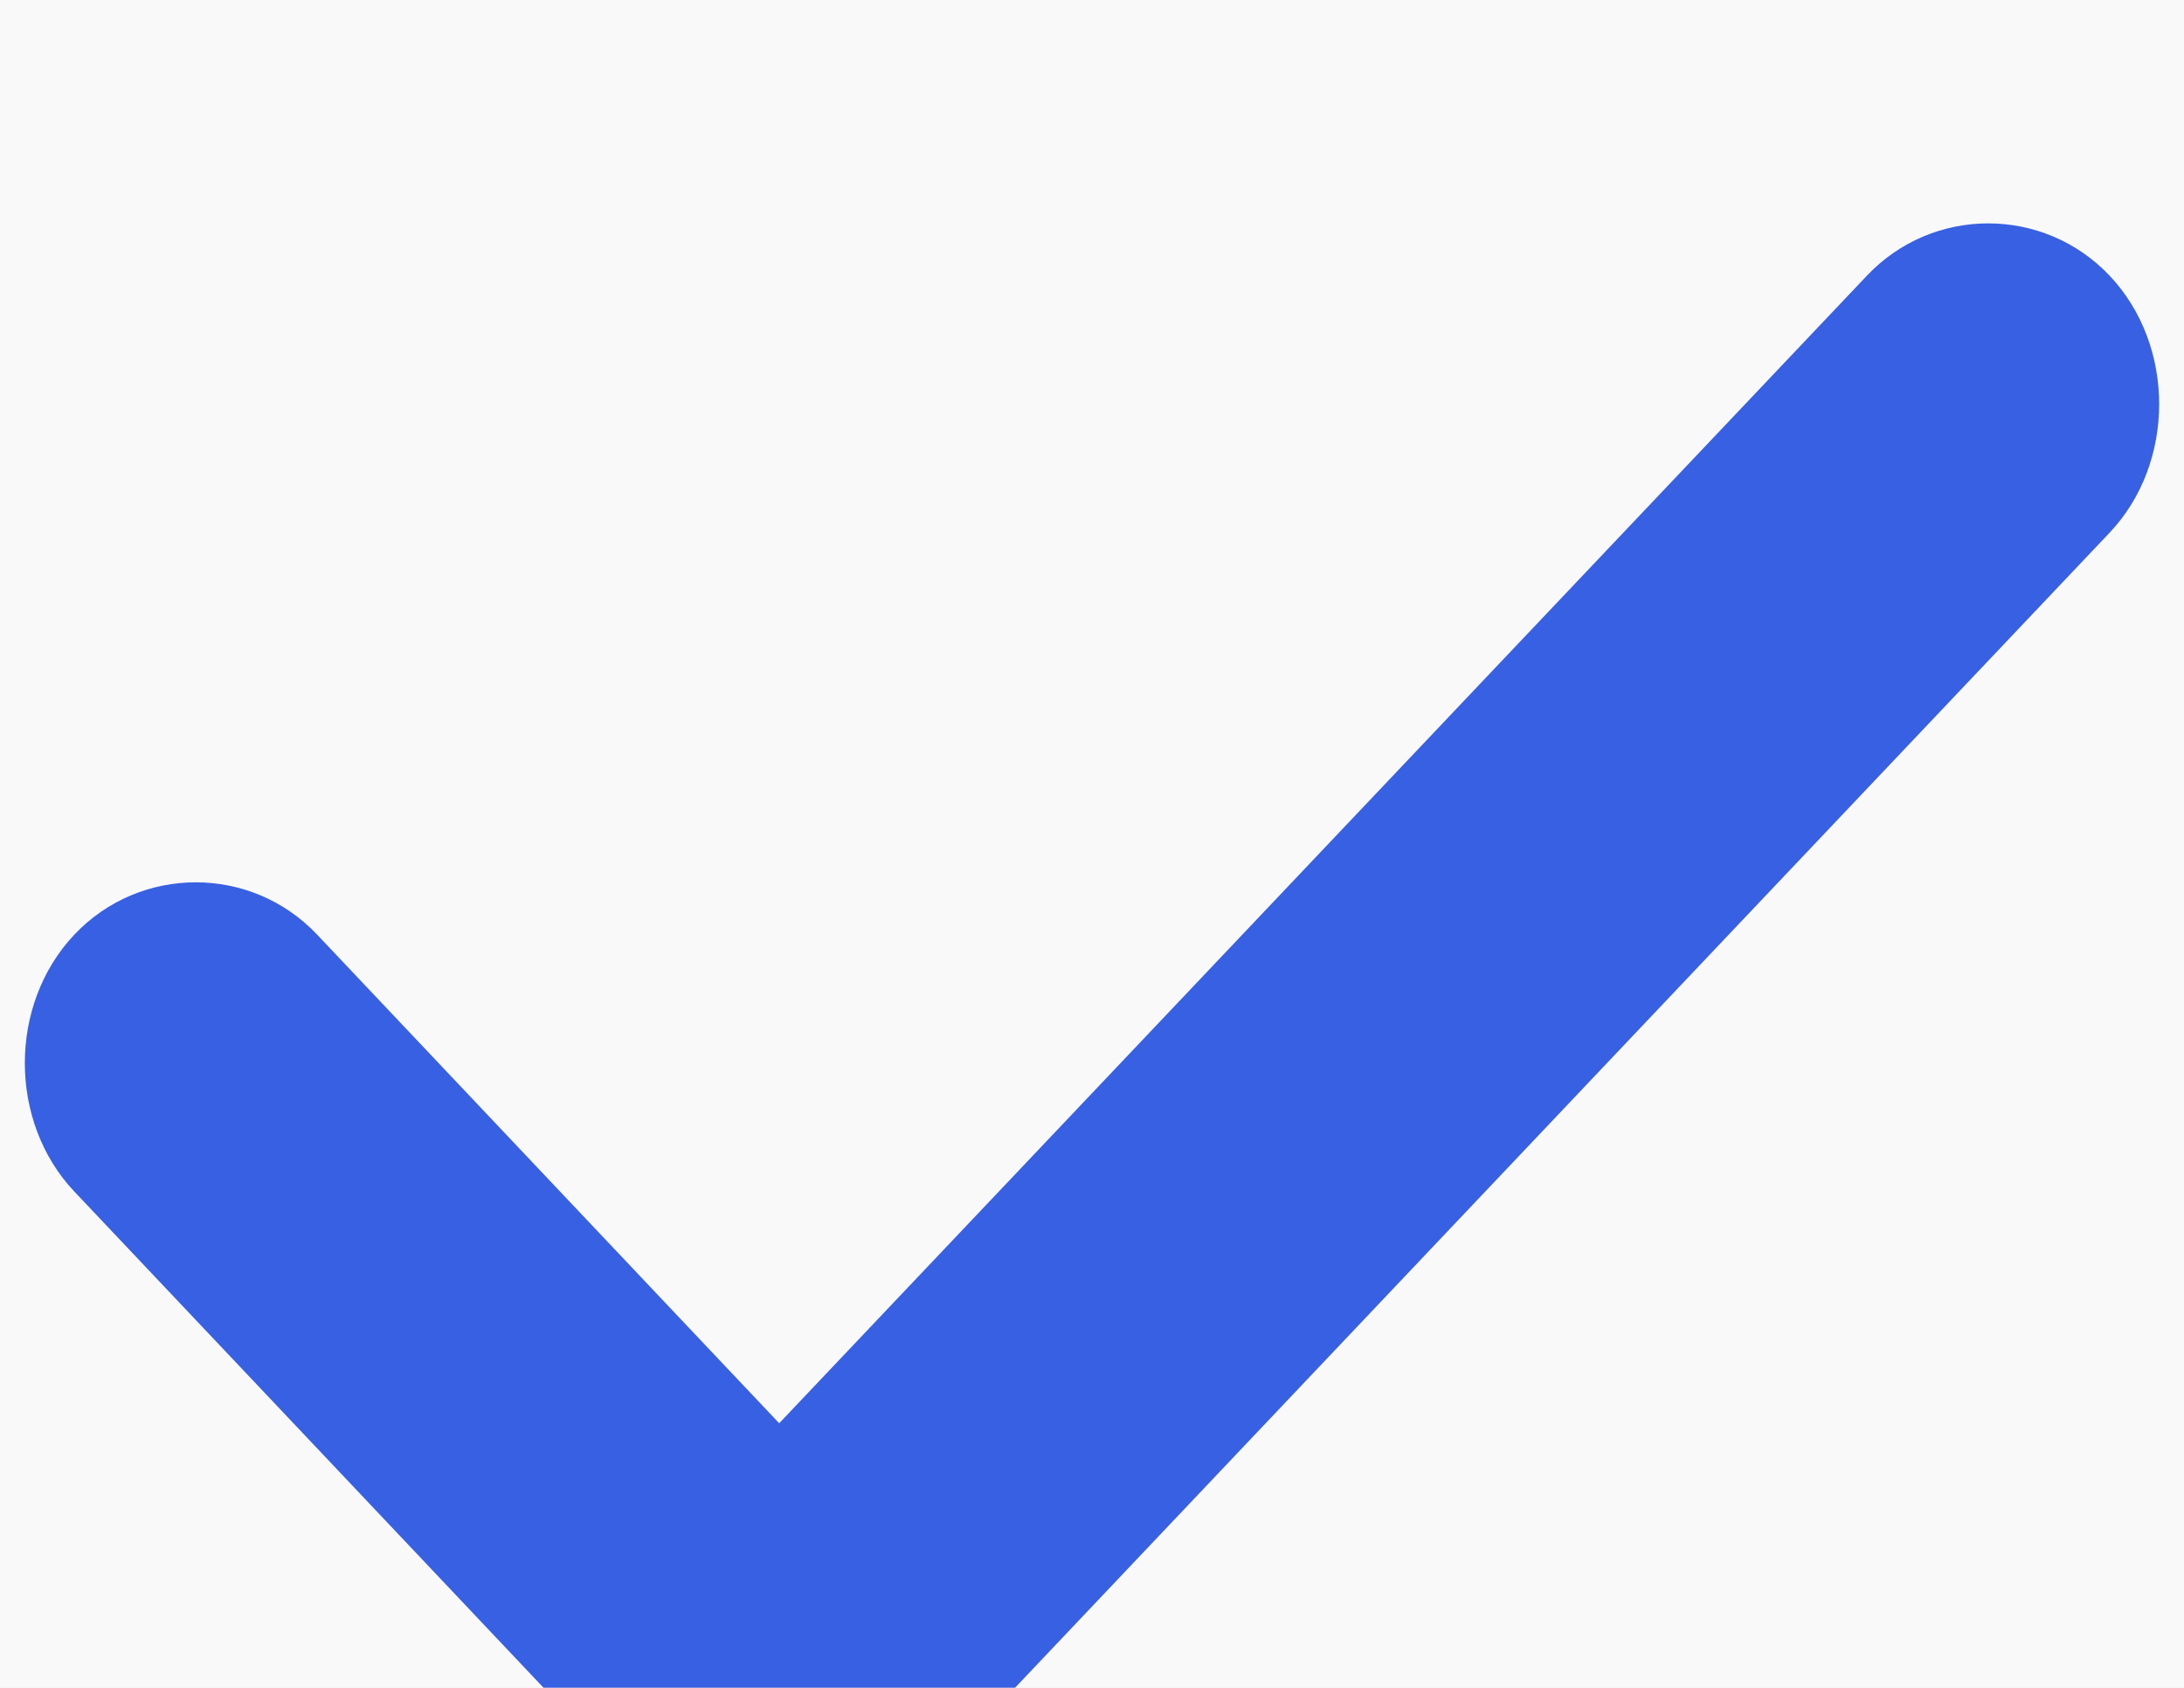 <svg width="44" height="34" viewBox="0 0 44 34" fill="none" xmlns="http://www.w3.org/2000/svg">
<rect width="44" height="34" fill="#E3E3E3"/>
<g id="&#208;&#160;&#208;&#181;&#209;&#148;&#209;&#129;&#209;&#130;&#209;&#128;&#208;&#176;&#209;&#134;&#209;&#150;&#209;&#143; &#209;&#131;&#209;&#129;&#208;&#191;&#209;&#150;&#209;&#136;&#208;&#189;&#208;&#176;" filter="url(#filter0_d_306_1409)">
<path d="M-175 -299H219V601H-175V-299Z" fill="#F9F9F9" shape-rendering="crispEdges"/>
<g id="Frame 427321308">
<path id="Vector" d="M15.698 33.5C14.793 33.5 13.943 33.163 13.251 32.431L1.497 20.002C0.168 18.596 0.168 16.234 1.497 14.828C2.827 13.422 5.061 13.422 6.39 14.828L15.698 24.67L37.61 1.555C38.939 0.148 41.173 0.148 42.503 1.555C43.832 2.961 43.832 5.323 42.503 6.729L18.144 32.431C17.506 33.163 16.602 33.5 15.698 33.5Z" fill="#3860E2"/>
<rect x="-27.5" y="-32.5" width="99" height="99" rx="49.5" stroke="#3860E2"/>
</g>
</g>
<defs>
<filter id="filter0_d_306_1409" x="-295" y="-415" width="634" height="1140" filterUnits="userSpaceOnUse" color-interpolation-filters="sRGB">
<feFlood flood-opacity="0" result="BackgroundImageFix"/>
<feColorMatrix in="SourceAlpha" type="matrix" values="0 0 0 0 0 0 0 0 0 0 0 0 0 0 0 0 0 0 127 0" result="hardAlpha"/>
<feOffset dy="4"/>
<feGaussianBlur stdDeviation="60"/>
<feComposite in2="hardAlpha" operator="out"/>
<feColorMatrix type="matrix" values="0 0 0 0 0.592 0 0 0 0 0.624 0 0 0 0 0.718 0 0 0 0.15 0"/>
<feBlend mode="normal" in2="BackgroundImageFix" result="effect1_dropShadow_306_1409"/>
<feBlend mode="normal" in="SourceGraphic" in2="effect1_dropShadow_306_1409" result="shape"/>
</filter>
</defs>
</svg>
